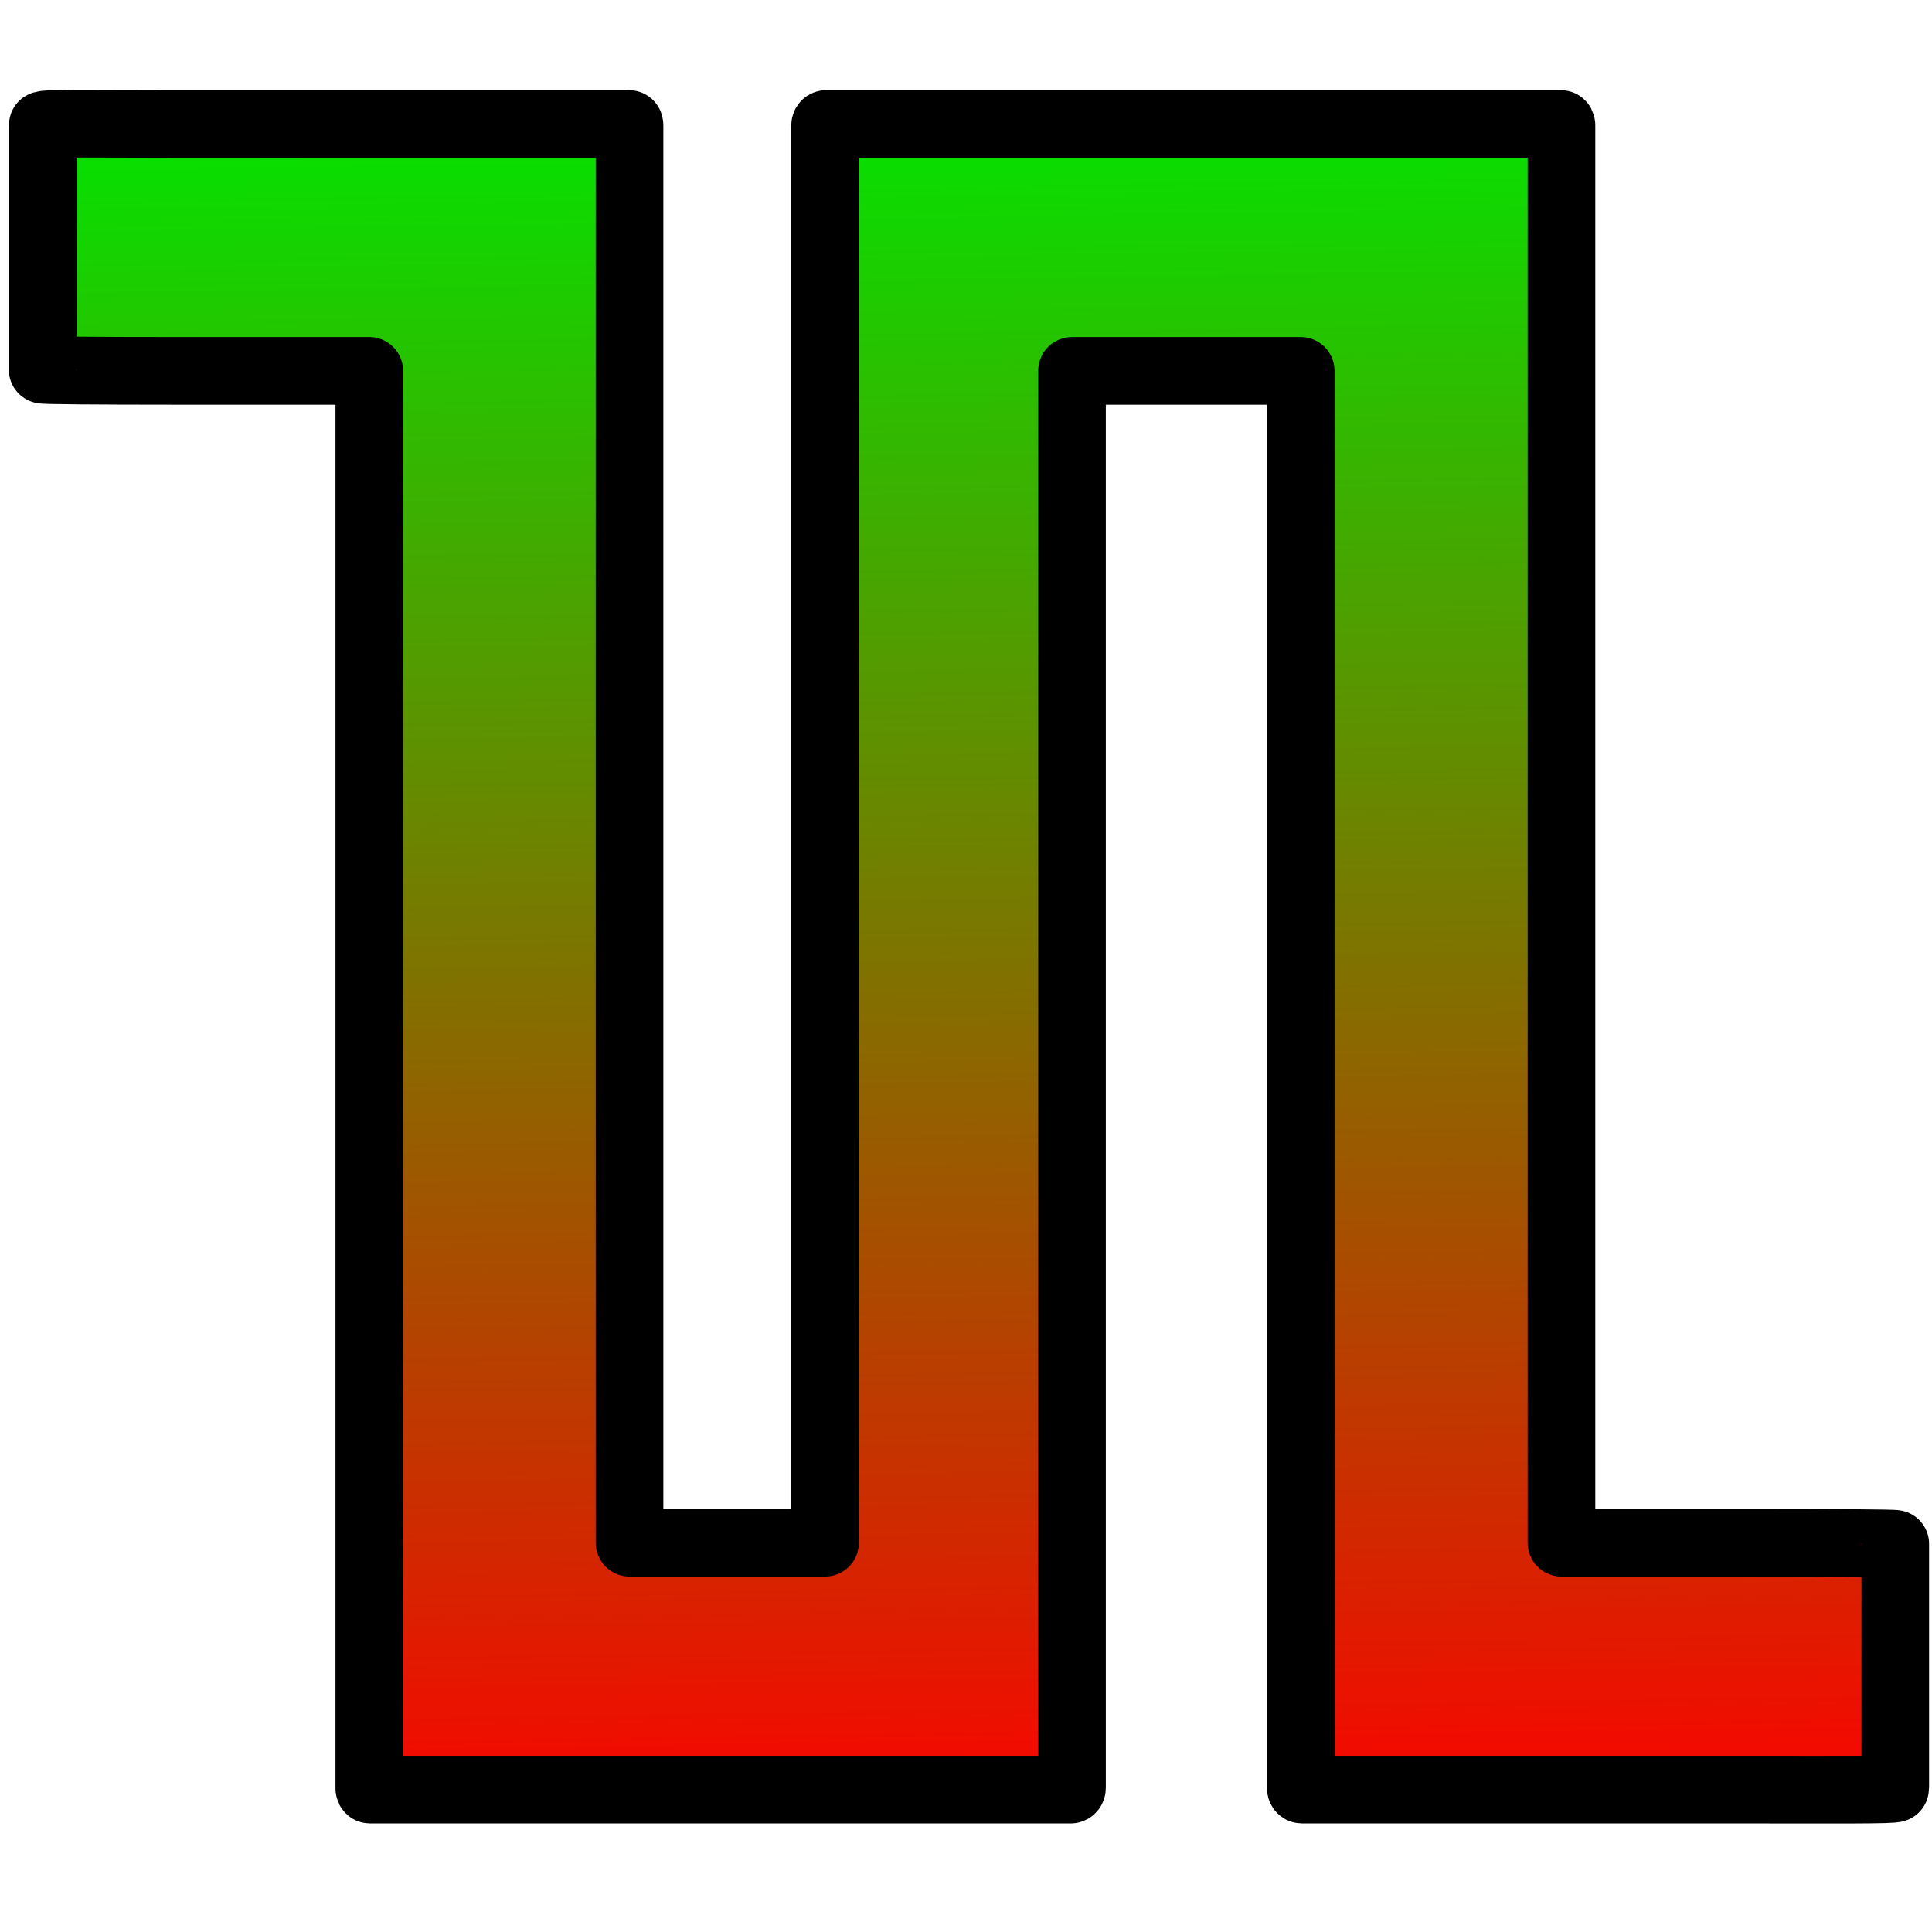 <?xml version="1.0" encoding="UTF-8" standalone="no"?>
<!-- Created with Inkscape (http://www.inkscape.org/) -->

<svg
   xmlns:dc="http://purl.org/dc/elements/1.1/"
   xmlns:cc="http://creativecommons.org/ns#"
   xmlns:rdf="http://www.w3.org/1999/02/22-rdf-syntax-ns#"
   xmlns:svg="http://www.w3.org/2000/svg"
   xmlns="http://www.w3.org/2000/svg"
   xmlns:xlink="http://www.w3.org/1999/xlink"
   xmlns:sodipodi="http://sodipodi.sourceforge.net/DTD/sodipodi-0.dtd"
   xmlns:inkscape="http://www.inkscape.org/namespaces/inkscape"
   width="400"
   height="400"
   id="svg2"
   sodipodi:version="0.32"
   inkscape:version="0.48.1 r9760"
   sodipodi:docname="nagstamon_flapping.svg"
   inkscape:output_extension="org.inkscape.output.svg.inkscape"
   version="1.0"
   inkscape:export-xdpi="5.4000001"
   inkscape:export-ydpi="5.4000001">
  <defs
     id="defs4">
    <linearGradient
       id="linearGradient4227">
      <stop
         style="stop-color:#fe0000;stop-opacity:1;"
         offset="0"
         id="stop4229" />
      <stop
         style="stop-color:#00e600;stop-opacity:1;"
         offset="1"
         id="stop4231" />
    </linearGradient>
    <linearGradient
       id="linearGradient3371">
      <stop
         id="stop3373"
         offset="0"
         style="stop-color:#575a5b;stop-opacity:1;" />
      <stop
         id="stop3375"
         offset="1"
         style="stop-color:#000000;stop-opacity:0;" />
    </linearGradient>
    <linearGradient
       id="linearGradient3343">
      <stop
         id="stop3345"
         offset="0"
         style="stop-color:#ffffff;stop-opacity:0.597;" />
      <stop
         id="stop3347"
         offset="1"
         style="stop-color:#ffffff;stop-opacity:0.273;" />
    </linearGradient>
    <linearGradient
       id="linearGradient3191">
      <stop
         id="stop3193"
         offset="0"
         style="stop-color:#767676;stop-opacity:1;" />
      <stop
         id="stop3195"
         offset="1"
         style="stop-color:#d4d4d4;stop-opacity:1;" />
    </linearGradient>
    <linearGradient
       id="linearGradient3163">
      <stop
         style="stop-color:#ffffff;stop-opacity:1;"
         offset="0"
         id="stop3165" />
      <stop
         style="stop-color:#c3c3c3;stop-opacity:1;"
         offset="1"
         id="stop3167" />
    </linearGradient>
    <inkscape:perspective
       sodipodi:type="inkscape:persp3d"
       inkscape:vp_x="0 : 526.18109 : 1"
       inkscape:vp_y="6.123234e-14 : 1000 : 0"
       inkscape:vp_z="744.09448 : 526.18109 : 1"
       inkscape:persp3d-origin="372.04724 : 350.78739 : 1"
       id="perspective10" />
    <linearGradient
       inkscape:collect="always"
       xlink:href="#linearGradient4227"
       id="linearGradient4233"
       x1="226.383"
       y1="369.818"
       x2="221.145"
       y2="31.9"
       gradientUnits="userSpaceOnUse"
       gradientTransform="matrix(1.078,0,0,1.078,155.792,235.896)" />
  </defs>
  <sodipodi:namedview
     id="base"
     pagecolor="#ffffff"
     bordercolor="#666666"
     borderopacity="1.0"
     inkscape:pageopacity="0.0"
     inkscape:pageshadow="2"
     inkscape:zoom="1.7465537"
     inkscape:cx="118.45329"
     inkscape:cy="181.35312"
     inkscape:document-units="px"
     inkscape:current-layer="g3518"
     showgrid="true"
     showguides="true"
     inkscape:snap-global="false"
     inkscape:snap-guide="true"
     inkscape:snap-bbox="true"
     inkscape:object-paths="true"
     inkscape:bbox-paths="false"
     inkscape:bbox-nodes="false"
     inkscape:object-nodes="true"
     inkscape:guide-bbox="true"
     objecttolerance="10000"
     guidetolerance="10"
     inkscape:snap-intersection-line-segments="true"
     inkscape:snap-center="true"
     inkscape:window-width="1920"
     inkscape:window-height="1025"
     inkscape:window-x="0"
     inkscape:window-y="26"
     gridtolerance="10"
     inkscape:snap-nodes="false"
     inkscape:window-maximized="1">
    <inkscape:grid
       type="xygrid"
       id="grid2391"
       visible="true"
       enabled="true"
       dotted="false" />
    <sodipodi:guide
       orientation="1,0"
       position="-37.247,334.413"
       id="guide3184" />
    <sodipodi:guide
       orientation="1,0"
       position="54.054,338.462"
       id="guide3186" />
    <sodipodi:guide
       orientation="0,1"
       position="316.494,338.462"
       id="guide3188" />
    <sodipodi:guide
       orientation="0,1"
       position="54.054,62.542"
       id="guide3190" />
    <sodipodi:guide
       orientation="1,0"
       position="345.946,62.542"
       id="guide3192" />
    <sodipodi:guide
       orientation="0,1"
       position="299.537,360"
       id="guide3922" />
    <sodipodi:guide
       orientation="0,1"
       position="262.224,40"
       id="guide3924" />
  </sodipodi:namedview>
  <g
     inkscape:label="Ebene 1"
     inkscape:groupmode="layer"
     id="layer1"
     transform="translate(-170.942,-253.347)">
    <g
       id="g3191" />
    <g
       id="g3518"
       inkscape:export-xdpi="34.611824"
       inkscape:export-ydpi="34.611824">
      <path
         style="fill:url(#linearGradient4233);fill-opacity:1;stroke:#000000;stroke-width:14;stroke-linecap:round;stroke-linejoin:round;stroke-miterlimit:4;stroke-opacity:1;stroke-dasharray:none"
         d="m 206.782,279.005 c -15.372,0 -27.011,-0.215 -27.011,0.269 l 0,50.619 c 0,0.142 11.629,0.236 27.011,0.236 l 40.617,0 0,242.857 0,50.518 0,0.101 c 0,0.142 0.055,0.269 0.135,0.269 l 0.135,0 53.347,0 77.057,0 14.549,0 c 0.142,0 0.269,-0.161 0.269,-0.37 l 0,-293.375 47.352,0 0,293.375 c 0,0.208 0.099,0.37 0.249,0.37 l 53.454,0 38.947,0 c 17.327,0 30.447,0.109 30.447,-0.269 l 0,-50.619 c 0,-0.142 -13.108,-0.236 -30.447,-0.236 l -38.663,0 0,-242.857 0,-50.619 c 0,-0.142 -0.058,-0.269 -0.142,-0.269 l -101.467,0 -50.619,0 c -0.142,0 -0.236,0.161 -0.236,0.37 l 0,293.375 -40.482,0 0,-242.857 0,-50.518 0,-0.101 c 0,-0.142 -0.043,-0.269 -0.101,-0.269 l -0.168,0 -53.347,0 z"
         id="rect3031-5"
         inkscape:connector-curvature="0"
         sodipodi:nodetypes="sssscccsscccssccsscssssccsscssccccssccs" />
    </g>
  </g>
</svg>
